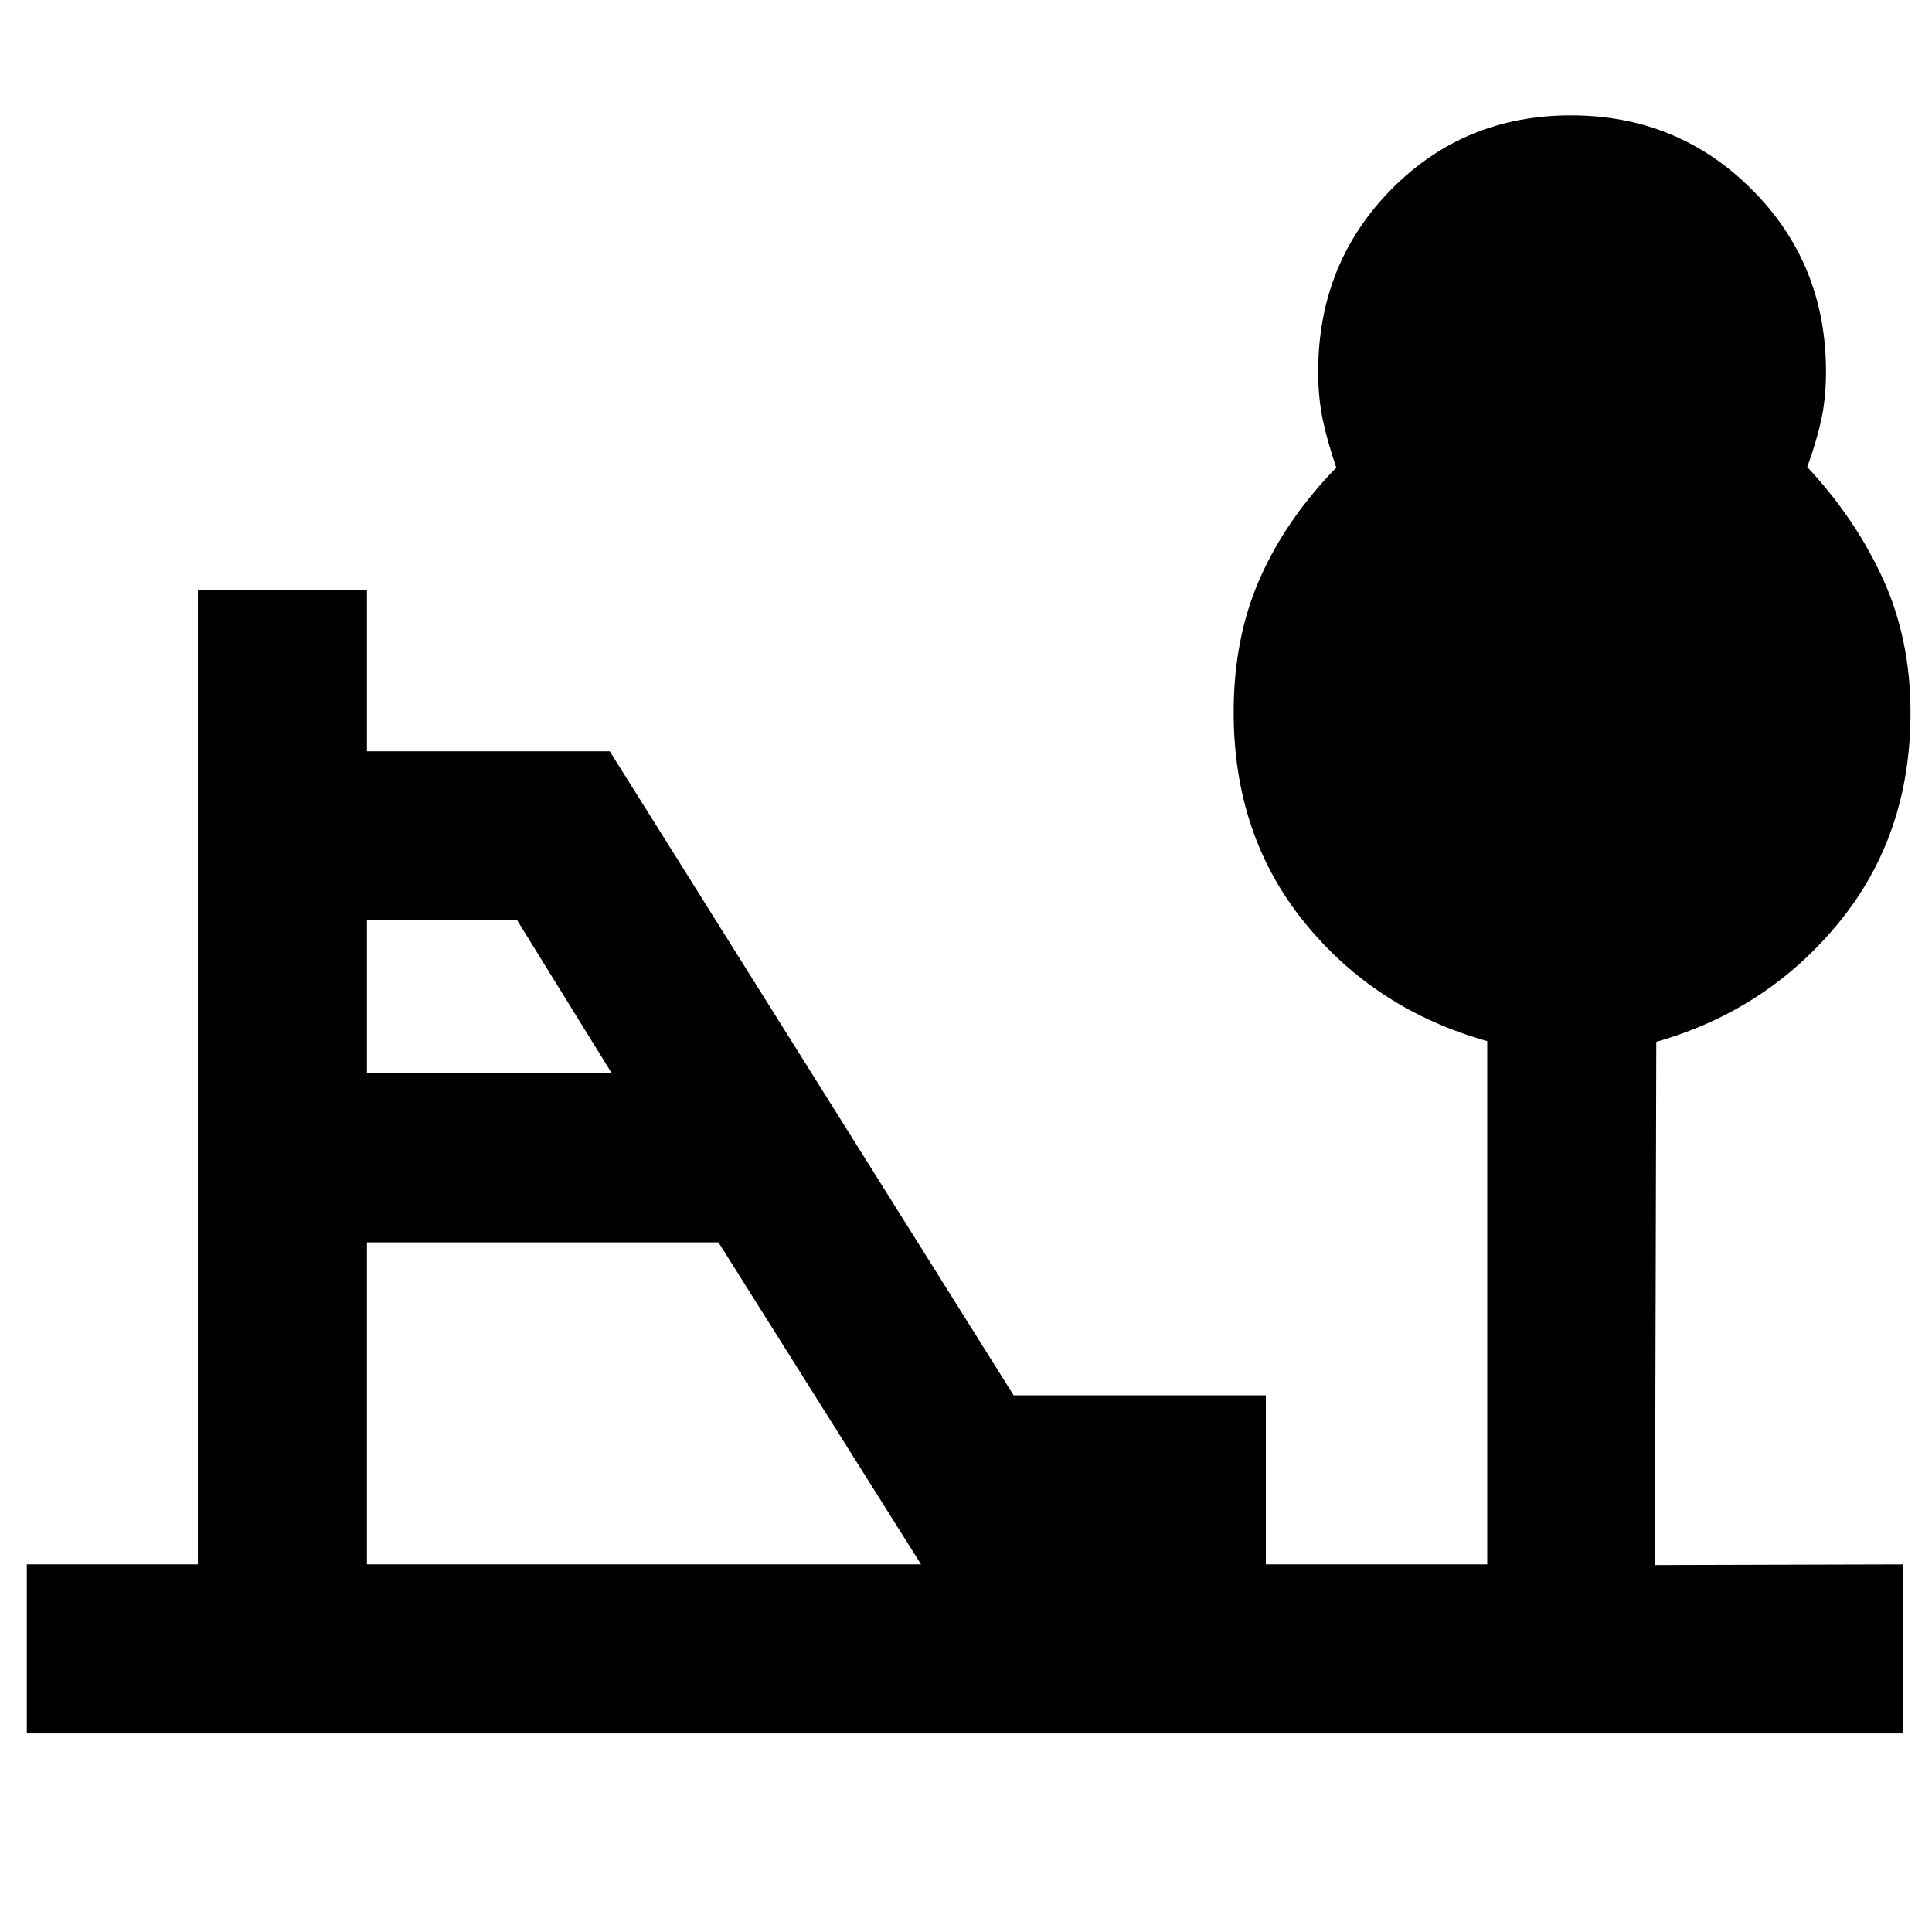 <svg xmlns="http://www.w3.org/2000/svg" height="40" viewBox="0 -960 960 960" width="40"><path d="M182.33-426.67H304l-47-76h-74.67v76Zm0 244h275.34L357-342.67H182.33v160Zm-169 84v-84h85v-484h84v80H303l200.67 320H629v84h110v-260q-55.67-15.66-90.83-59Q613-545 613-606.07q0-36.93 13-66.43 13-29.5 38-55.17-4.26-12.33-6.63-23.33-2.37-11-2.37-24.33 0-53.67 36.27-90.5 36.28-36.84 89.34-36.84t89.89 36.84q36.83 36.83 36.83 90.5 0 13.33-2.44 24.33-2.45 11-6.89 23.05 24.06 25.77 37.7 55.73 13.63 29.97 13.63 66.32 0 60.9-35.66 104.4Q878-458 823-442.33l-.67 260 123.34-.34v84H13.33Z"/></svg>